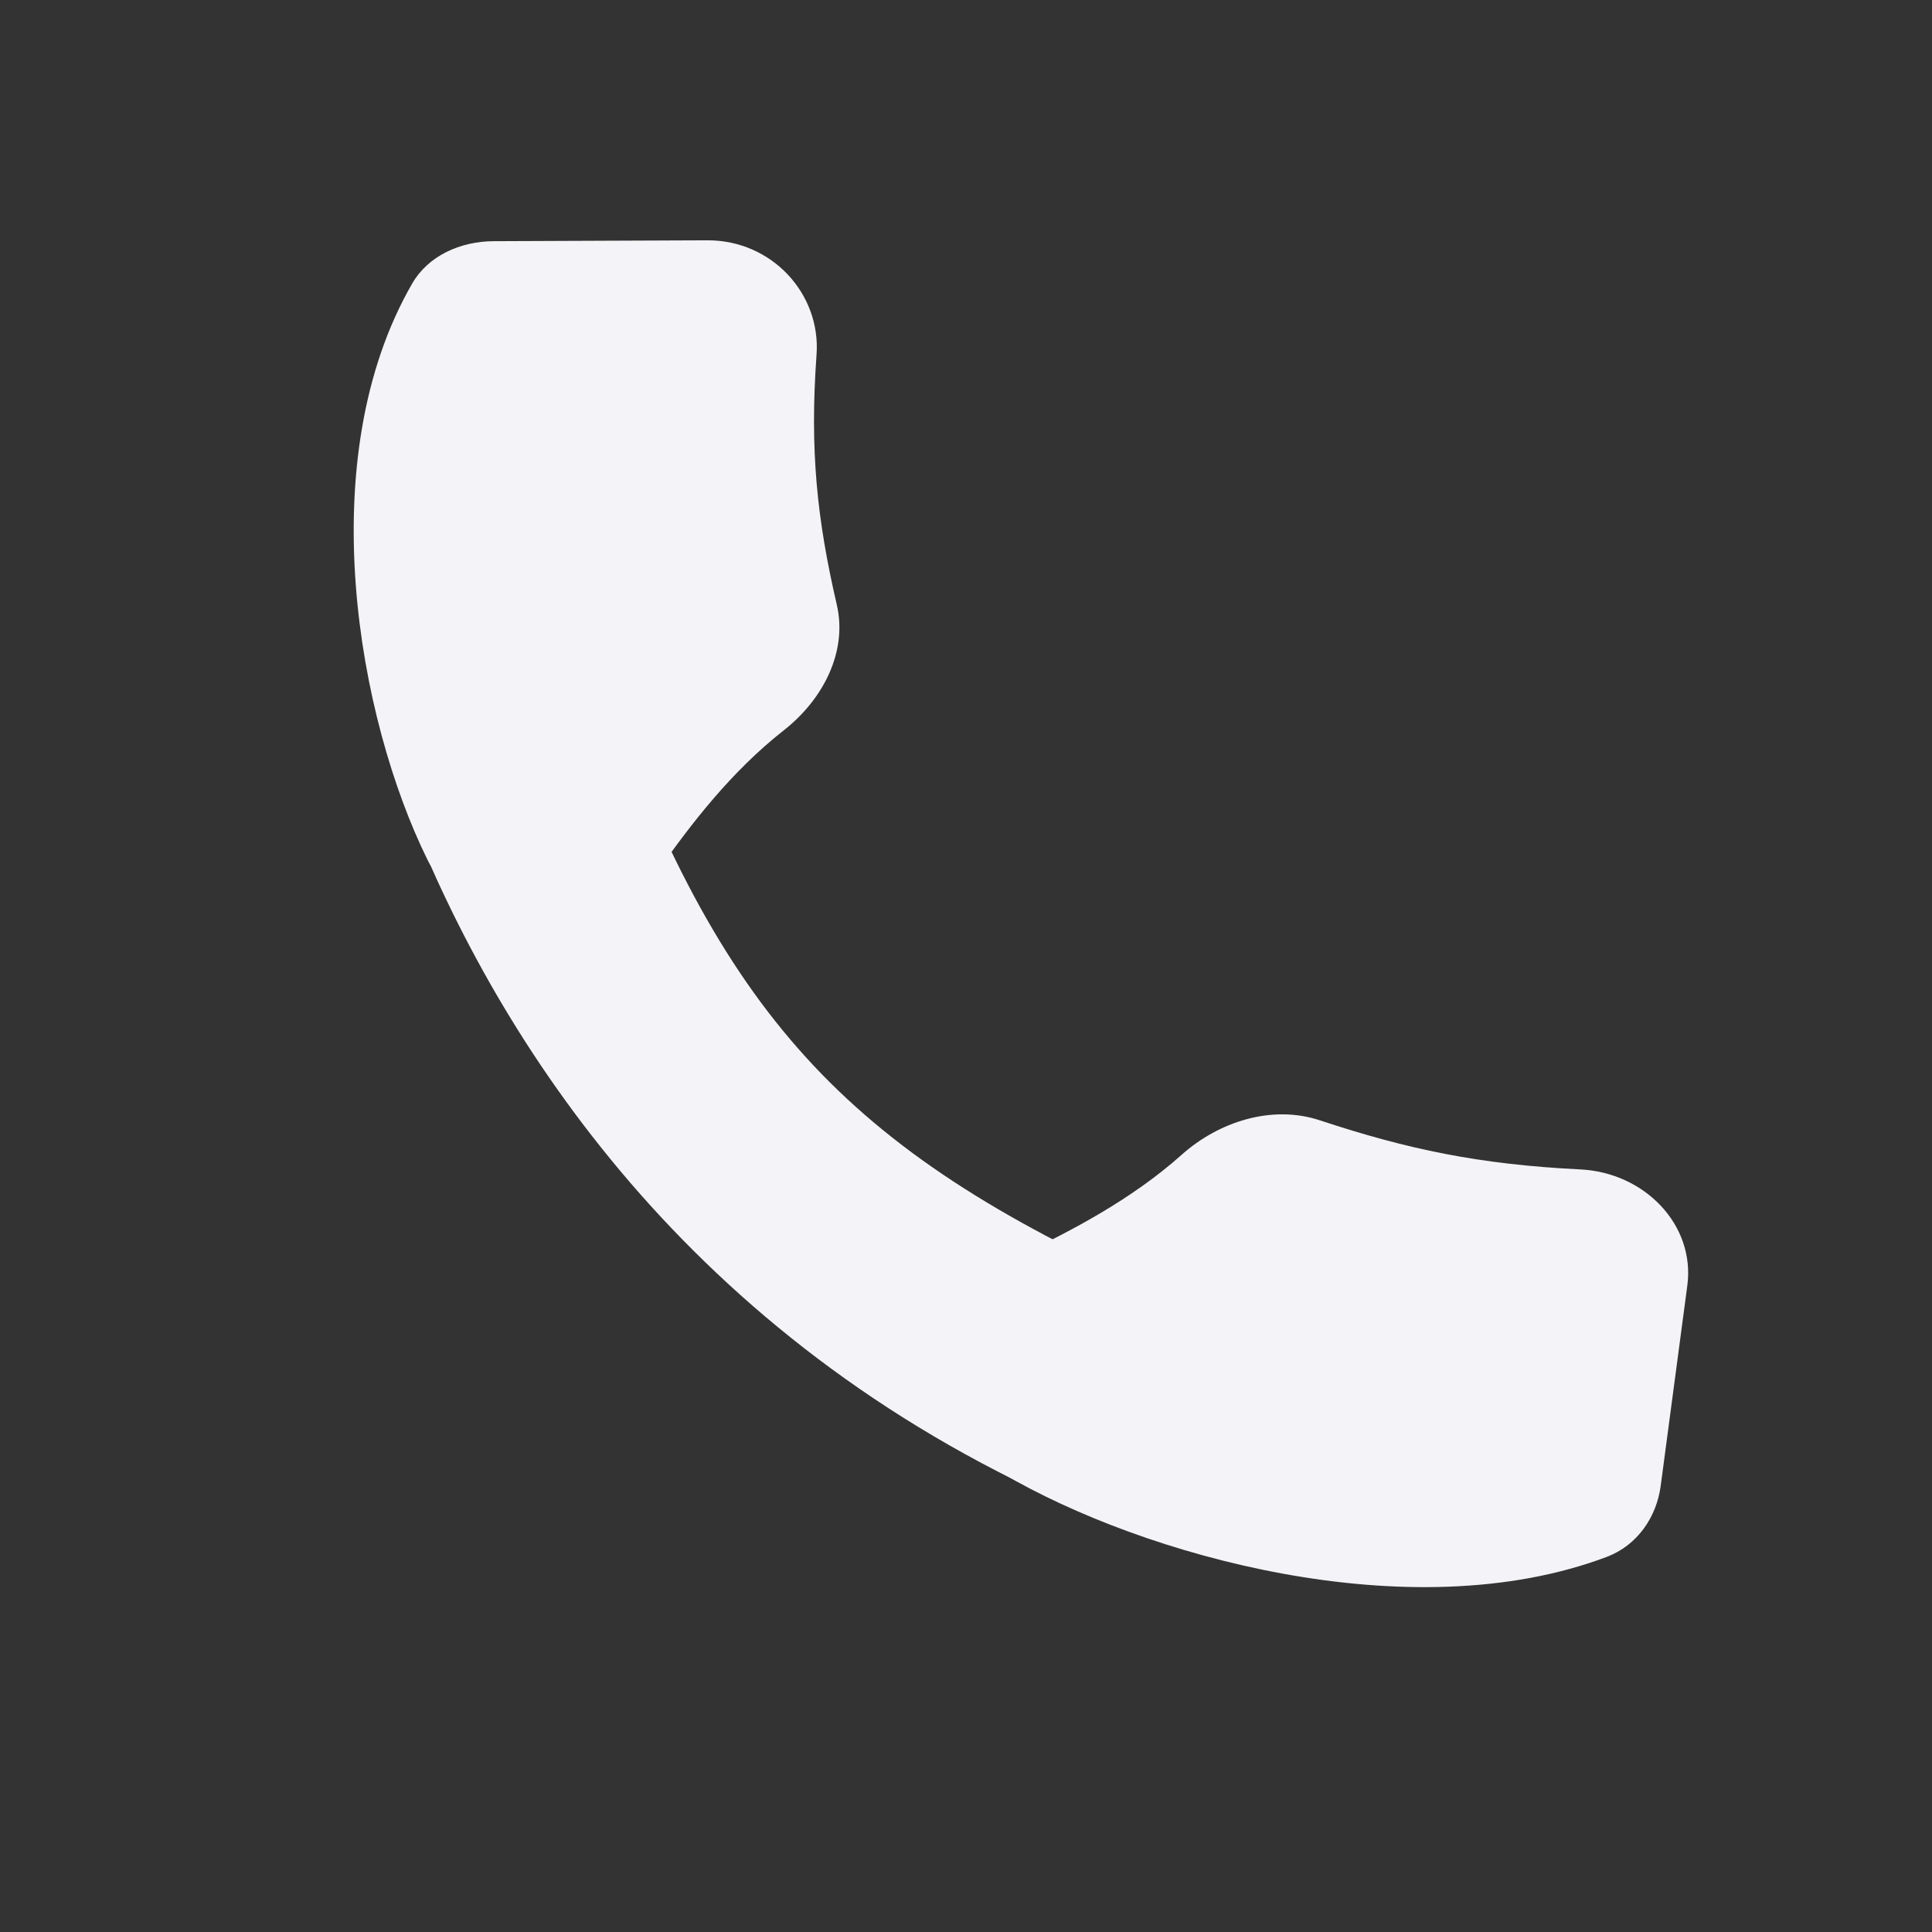 <svg width="31" height="31" viewBox="0 0 31 31" fill="none" xmlns="http://www.w3.org/2000/svg">
<rect x="0" y="0" width="31" height="31" fill="#333333" stroke="none"/>
<path d="M9.726 11.148C11.662 16.429 13.666 18.536 18.764 20.78L16.555 23.883C10.7 21.08 7.784 16.355 6.411 12.668L9.726 11.148Z" fill="#F4F4F8"/>
<path d="M11.35 3.856C12.385 3.852 13.172 4.714 13.102 5.689C12.991 7.224 13.109 8.331 13.427 9.704C13.602 10.458 13.206 11.224 12.578 11.717C11.73 12.382 11.083 13.229 10.569 13.958C9.855 14.969 7.401 14.896 6.859 13.795C5.743 11.532 4.987 7.363 6.616 4.546C6.872 4.104 7.387 3.872 7.921 3.87L11.35 3.856Z" fill="#F4F4F8"/>
<path d="M27.074 20.627C27.203 19.657 26.392 18.815 25.358 18.764C23.731 18.684 22.581 18.44 21.177 17.976C20.405 17.721 19.553 18 18.959 18.53C18.158 19.245 17.19 19.75 16.361 20.145C15.213 20.692 14.994 23.001 16.086 23.642C18.331 24.96 22.623 26.17 25.779 24.982C26.275 24.795 26.581 24.34 26.647 23.84L27.074 20.627Z" fill="#F4F4F8"/>
</svg>
